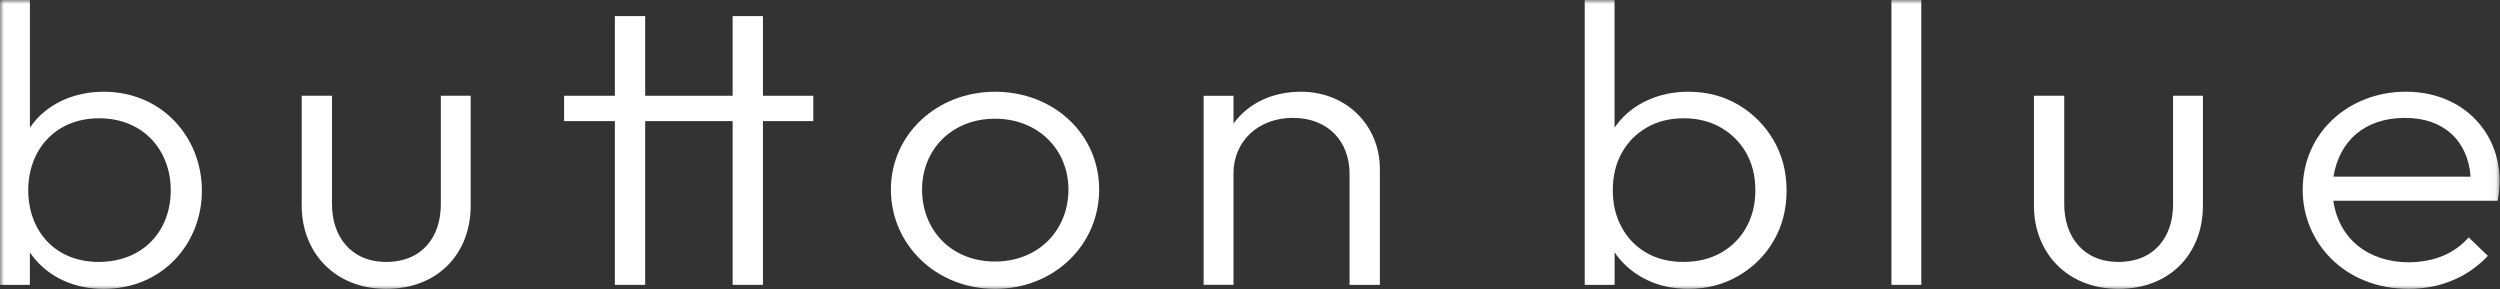 <svg width="311" height="36" viewBox="0 0 311 36" fill="none" xmlns="http://www.w3.org/2000/svg">
<rect x="0" y="0" width="311" height="36" fill="#333333" stroke="none"/>
<mask id="mask0_57_2052" style="mask-type:luminance" maskUnits="userSpaceOnUse" x="0" y="0" width="311" height="36">
<path d="M310.96 0H0V36H310.96V0Z" fill="white"/>
</mask>
<g mask="url(#mask0_57_2052)">
<path d="M0.006 35.436V0H3.72V15.883C5.738 12.906 9.222 11.411 12.904 11.411C20.134 11.411 25.115 17.063 25.115 23.725C25.115 30.313 20.201 35.938 12.904 35.938C9.341 35.938 6.107 34.575 4.01 31.807C3.907 31.672 3.811 31.538 3.716 31.399V35.436H0.006ZM12.269 32.583C17.739 32.583 21.242 28.789 21.242 23.673C21.242 18.718 17.858 14.714 12.324 14.714C6.874 14.714 3.513 18.647 3.513 23.673C3.51 28.587 6.739 32.583 12.269 32.583Z" fill="white"/>
<path d="M48.042 35.934C41.678 35.934 37.531 31.436 37.531 25.575V11.913H41.301V25.425C41.301 29.346 43.601 32.582 48.042 32.582C52.555 32.582 54.839 29.429 54.839 25.425V11.913H58.553V25.579C58.553 31.523 54.501 35.934 48.042 35.934Z" fill="white"/>
<path d="M76.49 35.436V15.066H70.174V11.913H76.49V2.003H80.26V11.913H91.14V2.003H94.91V11.913H101.174V15.066H94.91V35.436H91.14V15.066H80.26V35.436H76.49Z" fill="white"/>
<path d="M123.782 35.935C116.453 35.935 110.828 30.437 110.828 23.572C110.828 16.733 116.544 11.412 123.782 11.412C131.079 11.412 136.736 16.681 136.736 23.572C136.736 30.467 131.139 35.935 123.782 35.935ZM123.782 32.534C129.224 32.534 132.915 28.598 132.915 23.576C132.915 18.595 129.133 14.767 123.782 14.767C118.415 14.767 114.705 18.595 114.705 23.576C114.705 28.609 118.312 32.534 123.782 32.534Z" fill="white"/>
<path d="M149.732 35.437V11.914H153.447V15.37C155.397 12.711 158.444 11.412 161.836 11.412C167.557 11.412 171.656 15.666 171.656 21.022V35.437H167.886V21.621C167.886 17.584 165.213 14.662 160.827 14.662C156.601 14.662 153.447 17.505 153.447 21.568V35.433H149.732V35.437Z" fill="white"/>
<path d="M200.85 35.436H197.137V0H200.85V15.883C200.954 15.733 201.057 15.587 201.169 15.441C202.158 14.156 203.424 13.164 204.967 12.464C206.508 11.763 208.197 11.411 210.035 11.411C212.336 11.411 214.404 11.954 216.248 13.037C218.087 14.123 219.55 15.591 220.629 17.441C221.711 19.295 222.25 21.388 222.25 23.721C222.25 26.025 221.719 28.092 220.657 29.927C219.596 31.762 218.136 33.223 216.276 34.305C214.416 35.391 212.34 35.931 210.039 35.931C208.129 35.931 206.411 35.563 204.891 34.829C203.37 34.095 202.122 33.084 201.149 31.8C201.045 31.665 200.95 31.53 200.858 31.391V35.436H200.85ZM209.395 32.583C211.168 32.583 212.725 32.208 214.067 31.455C215.413 30.702 216.466 29.654 217.225 28.302C217.987 26.95 218.366 25.407 218.366 23.673C218.366 21.905 217.983 20.355 217.225 19.018C216.462 17.684 215.409 16.632 214.067 15.864C212.721 15.097 211.184 14.714 209.447 14.714C207.711 14.714 206.183 15.097 204.855 15.864C203.528 16.632 202.491 17.684 201.749 19.018C201.007 20.351 200.631 21.905 200.631 23.673C200.631 25.407 201.007 26.95 201.749 28.302C202.491 29.654 203.516 30.702 204.826 31.455C206.143 32.208 207.663 32.583 209.395 32.583Z" fill="white"/>
<path d="M235.295 35.436V0H239.008V35.436H235.295Z" fill="white"/>
<path d="M263.532 35.934C257.168 35.934 253.021 31.436 253.021 25.575V11.913H256.791V25.425C256.791 29.346 259.09 32.582 263.532 32.582C268.044 32.582 270.329 29.429 270.329 25.425V11.913H274.042V25.579C274.042 31.523 269.992 35.934 263.532 35.934Z" fill="white"/>
<path fill-rule="evenodd" clip-rule="evenodd" d="M307.103 29.53C305.392 31.47 302.98 32.586 299.672 32.631C294.634 32.62 290.955 29.744 290.265 24.972H310.714C312.132 17.692 307.163 11.415 299.301 11.408C292.271 11.408 286.455 16.426 286.455 23.62C286.455 30.137 291.615 35.919 299.62 35.934C303.835 35.934 307.159 34.301 309.494 31.83L307.103 29.53ZM290.281 21.973L307.346 21.976C307 17.486 303.997 14.662 299.194 14.666C294.091 14.67 291.011 17.58 290.281 21.973Z" fill="white"/>
</g>
</svg>
